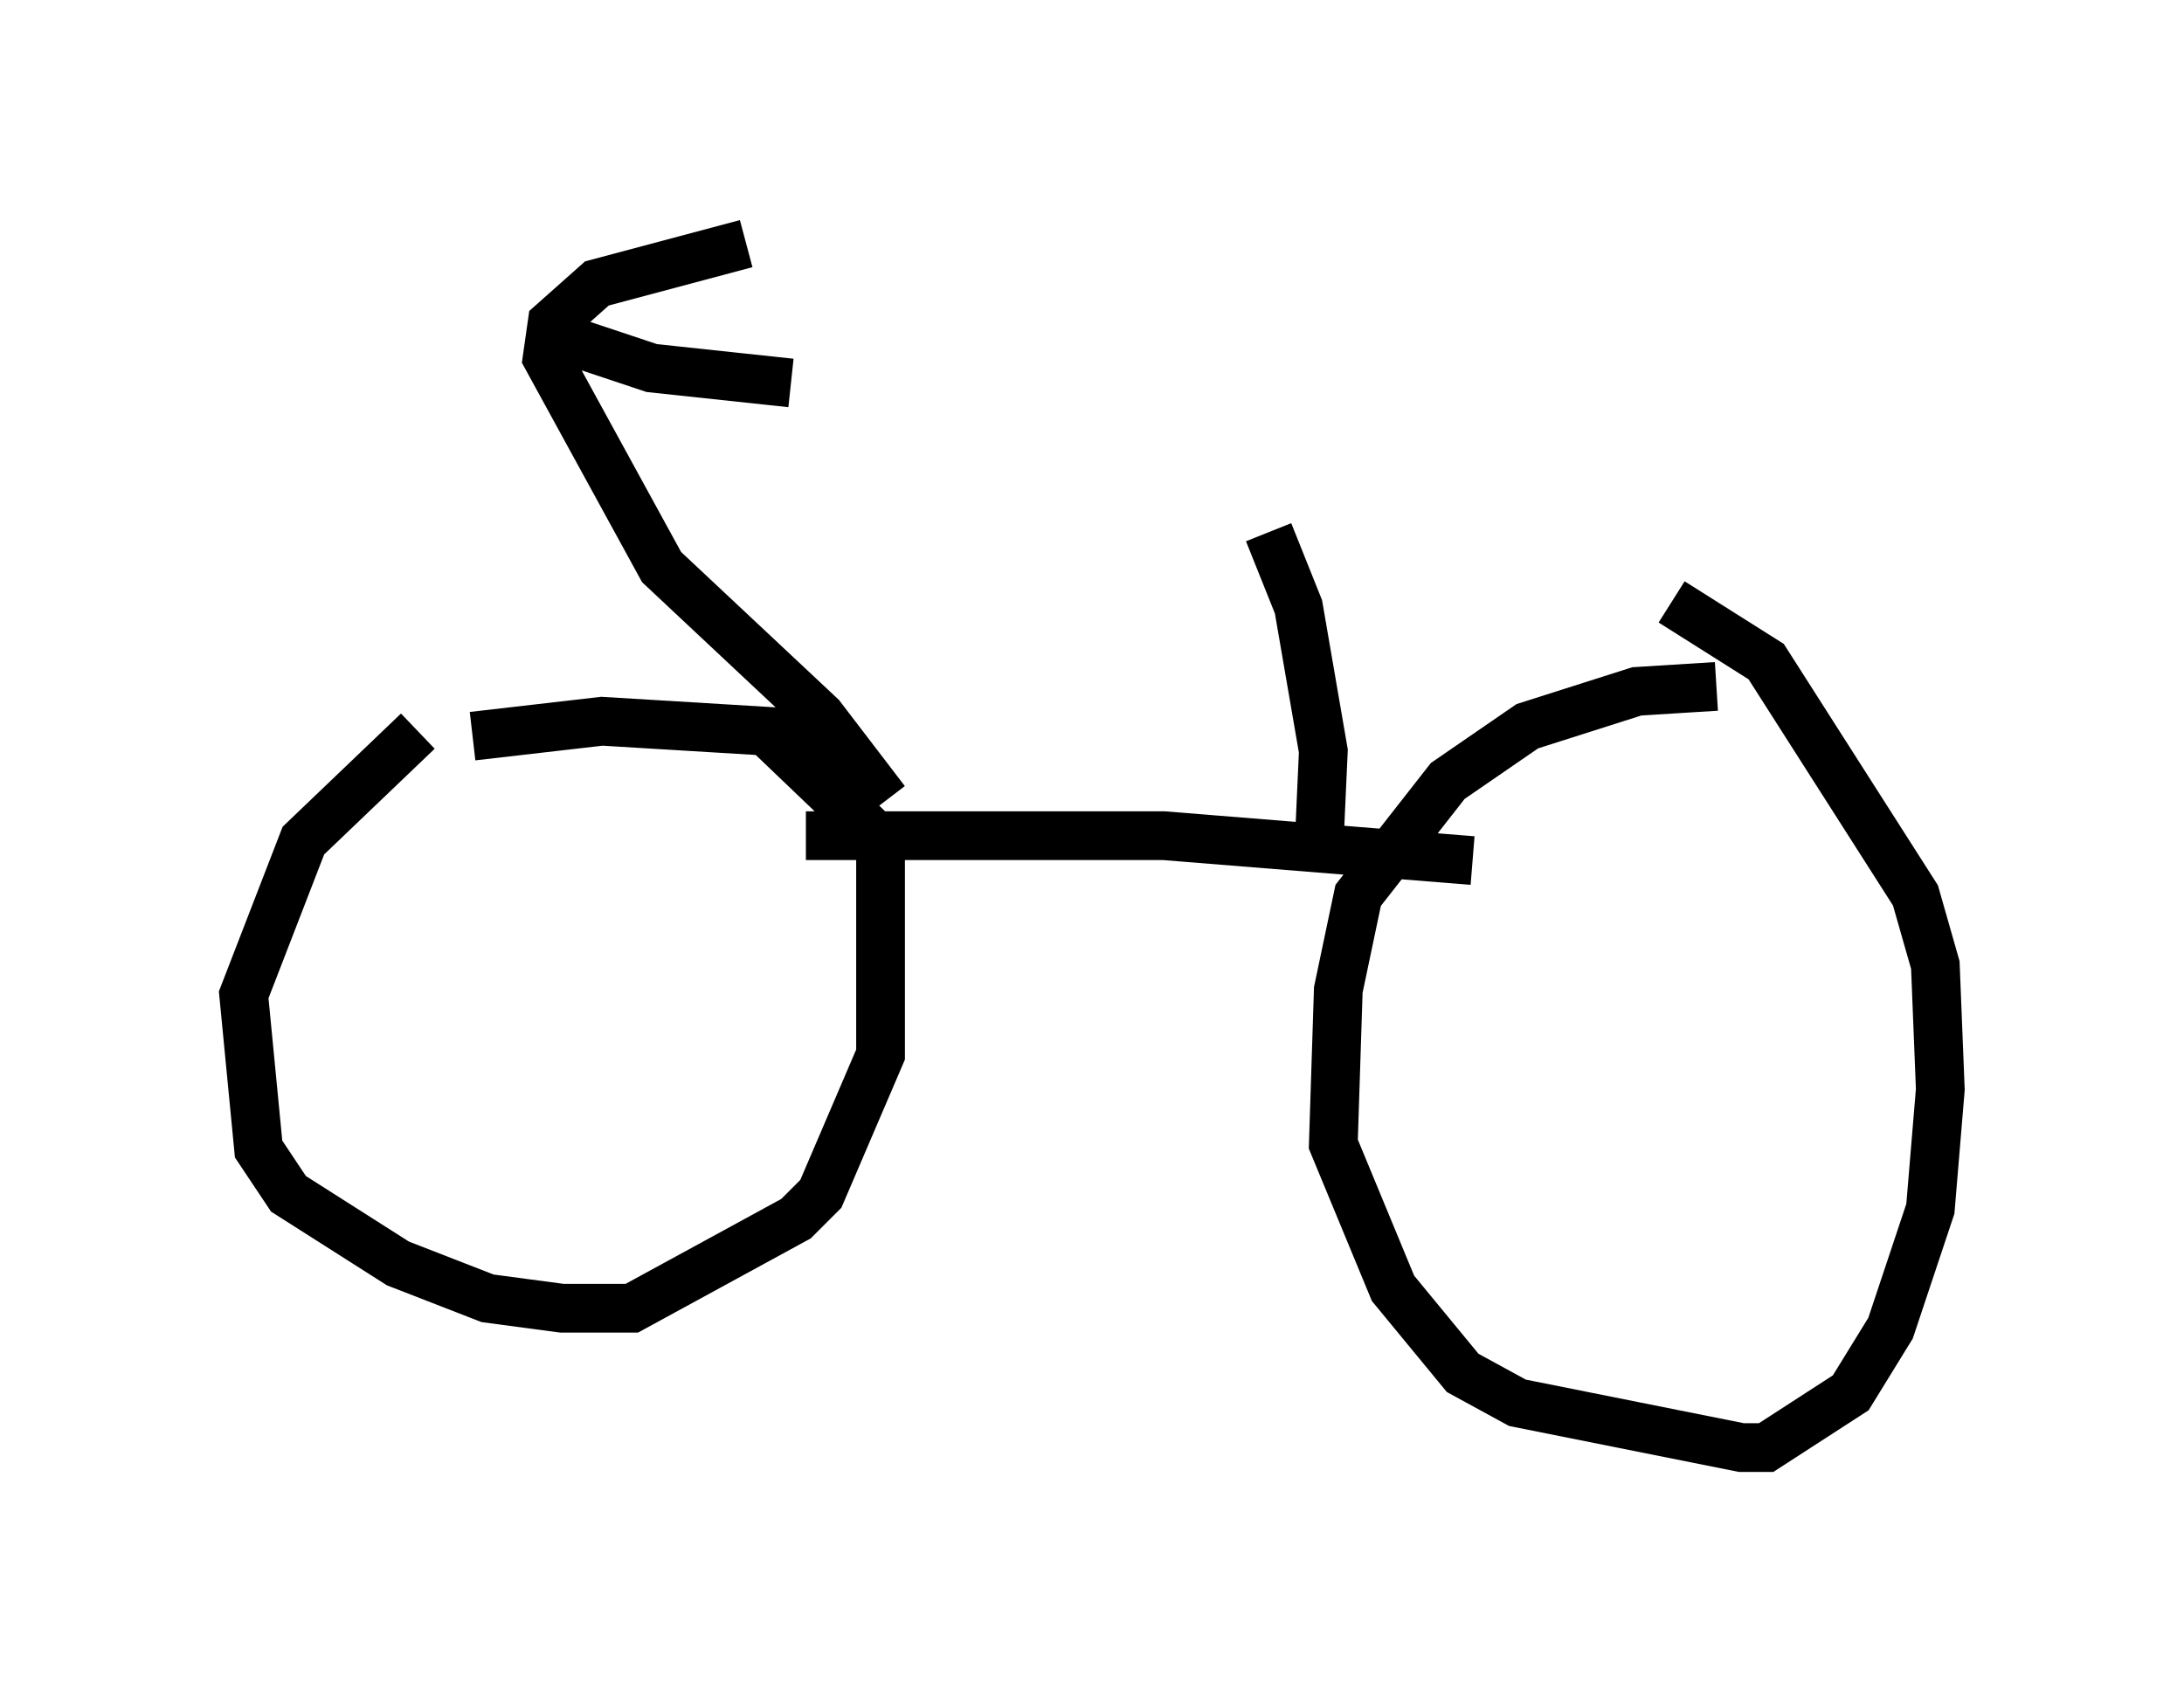 <?xml version="1.0" encoding="utf-8" ?>
<svg baseProfile="full" height="34.704" version="1.1" width="44.811" xmlns="http://www.w3.org/2000/svg" xmlns:ev="http://www.w3.org/2001/xml-events" xmlns:xlink="http://www.w3.org/1999/xlink"><defs /><rect fill="white" height="34.704" width="44.811" x="0" y="0" /><path d="M10.002, 14.902 m-1.429, 0.102 l-2.348, 2.246 -1.225, 3.165 l0.306, 3.165 0.613, 0.919 l2.246, 1.429 1.838, 0.715 l1.531, 0.204 1.429, 0.0 l3.369, -1.838 0.51, -0.51 l1.225, -2.858 0.0, -4.39 l-2.348, -2.246 -3.369, -0.204 l-2.654, 0.306 m25.521, -1.021 l-1.633, 0.102 -2.246, 0.715 l-1.633, 1.123 -1.838, 2.348 l-0.408, 1.94 -0.102, 3.165 l1.225, 2.96 1.429, 1.735 l1.123, 0.613 4.594, 0.919 l0.51, 0.0 1.735, -1.123 l0.817, -1.327 0.817, -2.45 l0.204, -2.45 -0.102, -2.552 l-0.408, -1.429 -3.063, -4.798 l-1.94, -1.225 m-17.763, 4.798 l7.35, 0.0 6.329, 0.51 m-12.046, -1.225 l-1.327, -1.735 -3.267, -3.063 l-2.348, -4.288 0.102, -0.715 l0.919, -0.817 3.063, -0.817 m-3.777, 1.94 l1.838, 0.613 2.858, 0.306 m10.821, 9.8 l0.102, -2.246 -0.51, -2.96 l-0.613, -1.531 " fill="none" stroke="black" stroke-width="1" /></svg>